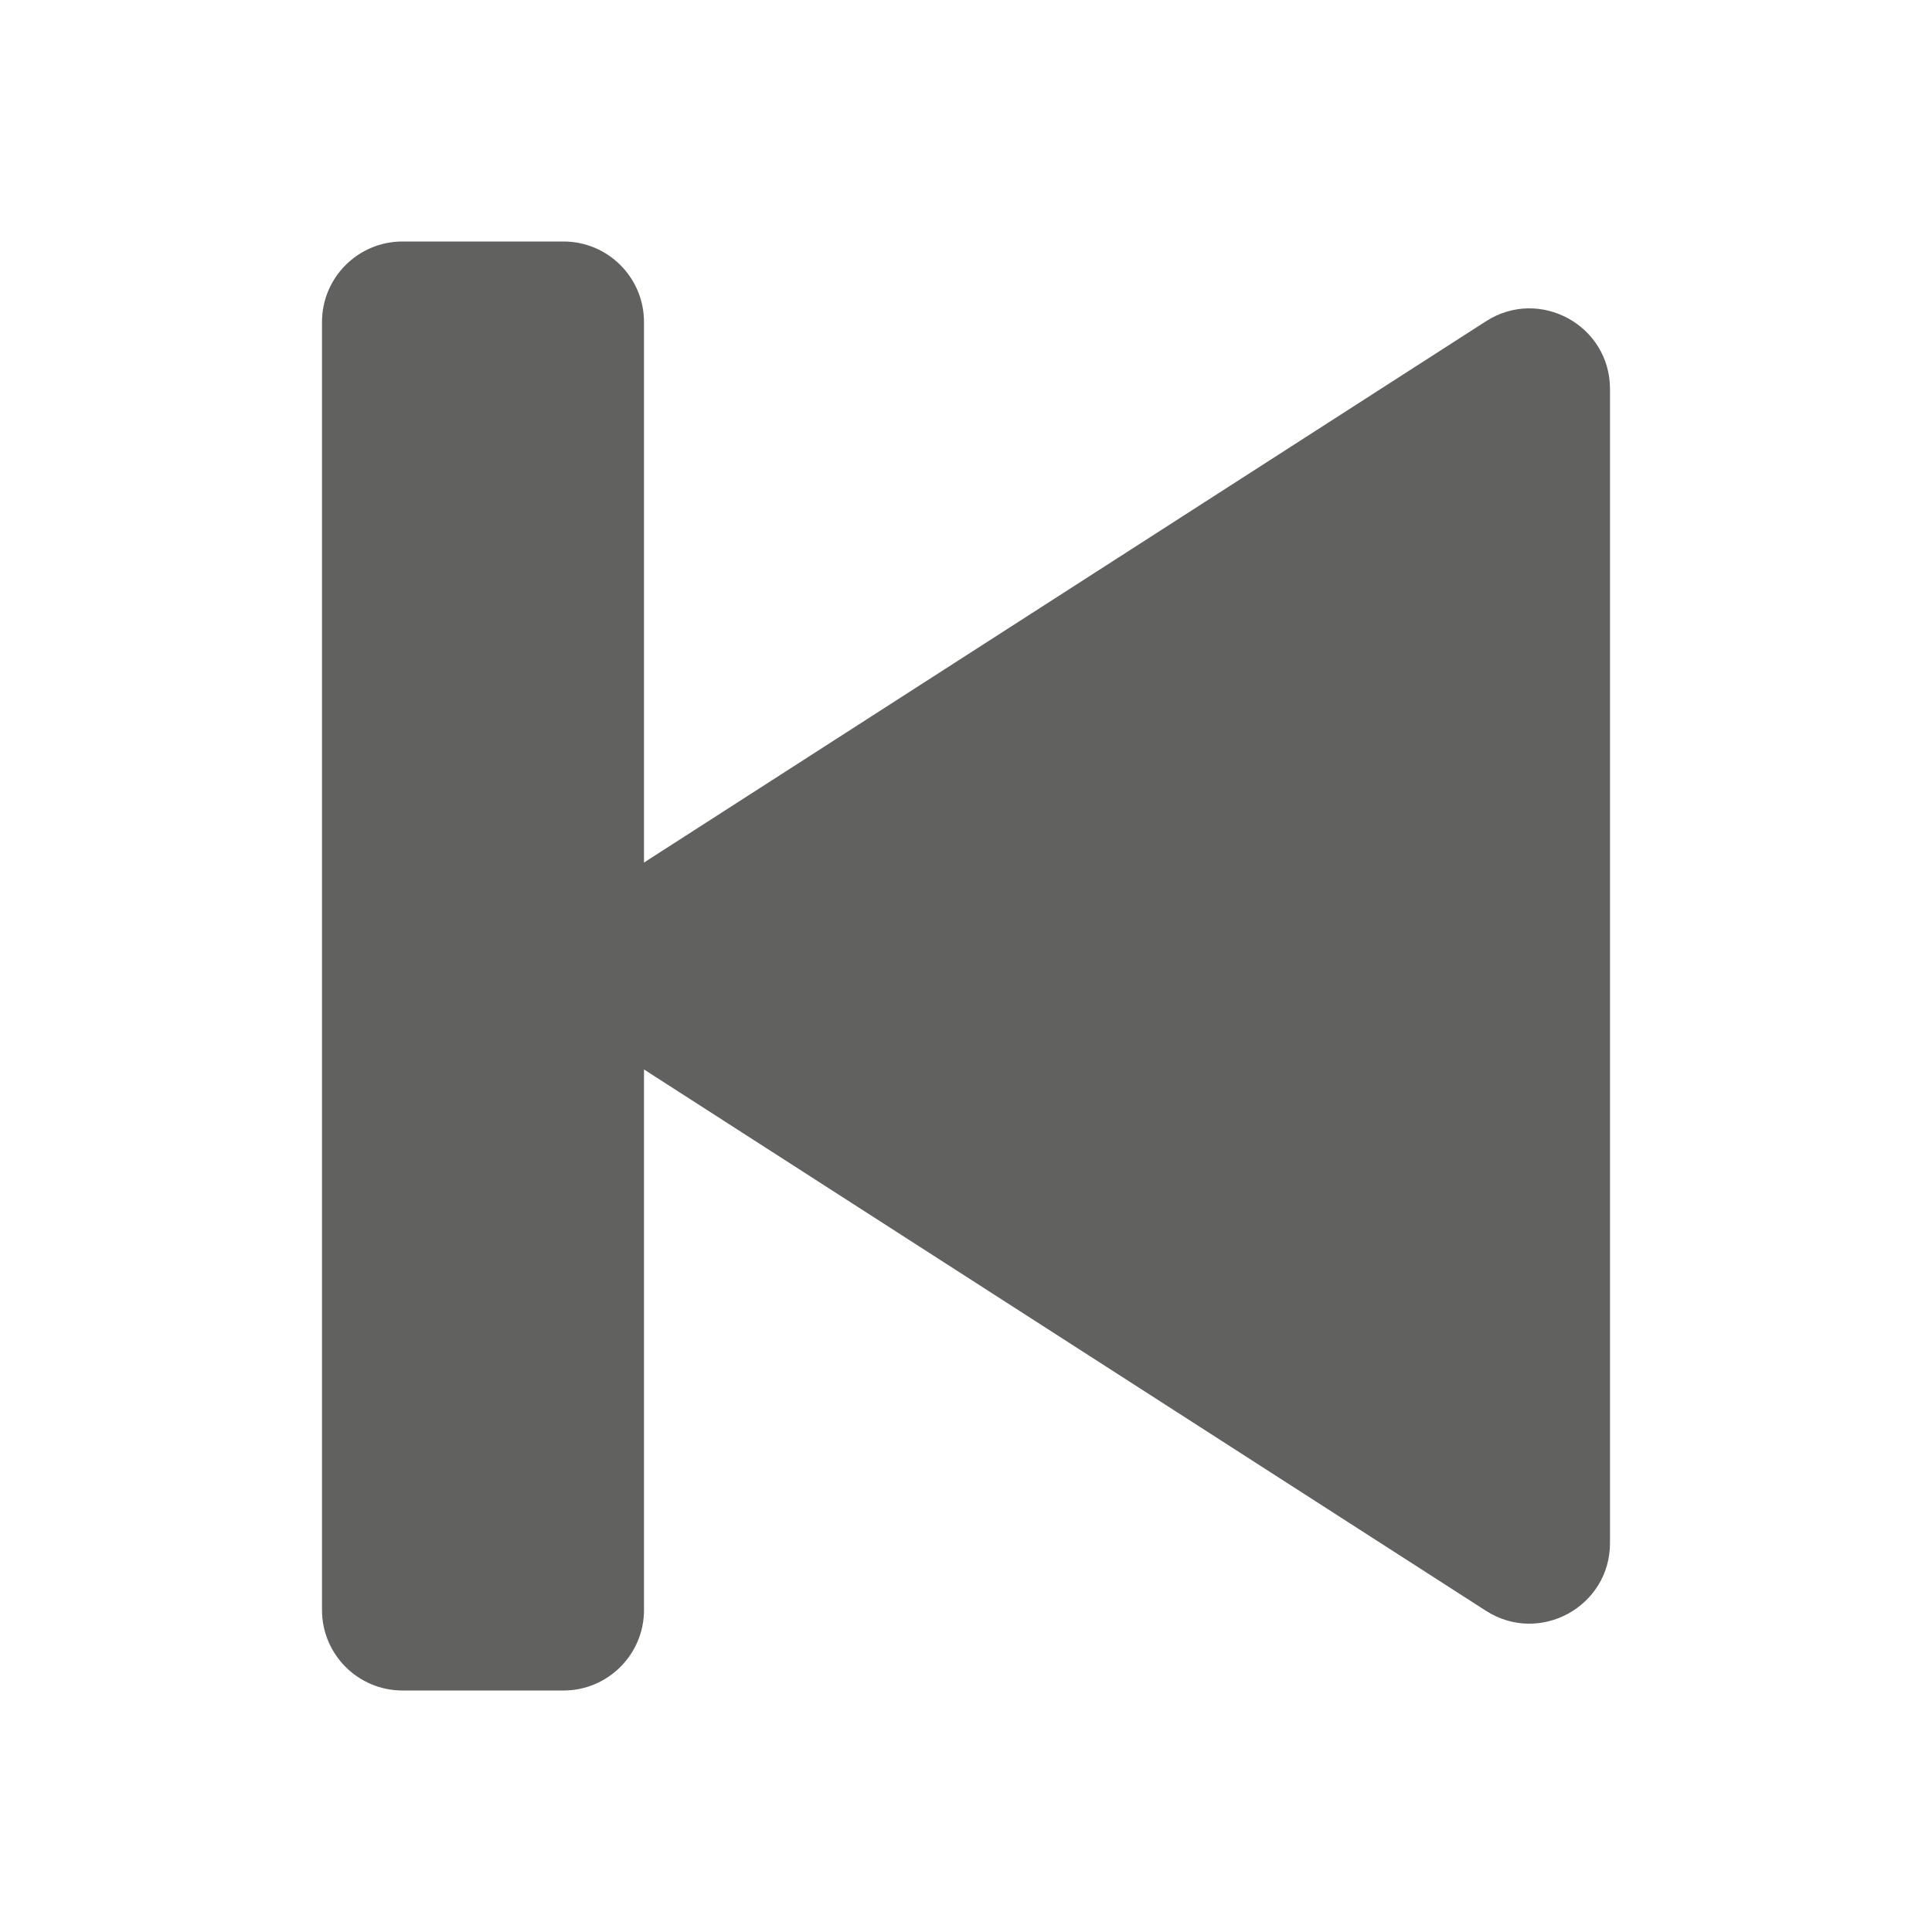 <svg width="24" height="24" viewBox="0 0 24 24" fill="none" xmlns="http://www.w3.org/2000/svg">
<path d="M18.459 3.991C19.125 3.563 20 4.041 20 4.832L20 19.168C20 19.959 19.125 20.437 18.459 20.01L7.309 12.841C6.696 12.448 6.696 11.553 7.309 11.159L18.459 3.991Z" fill="#616160"/>
<path d="M7 3C7.552 3 8 3.448 8 4L8 20C8 20.552 7.552 21 7 21L5 21C4.448 21 4 20.552 4 20L4 4C4 3.448 4.448 3 5 3L7 3Z" fill="#616160"/>
</svg>
